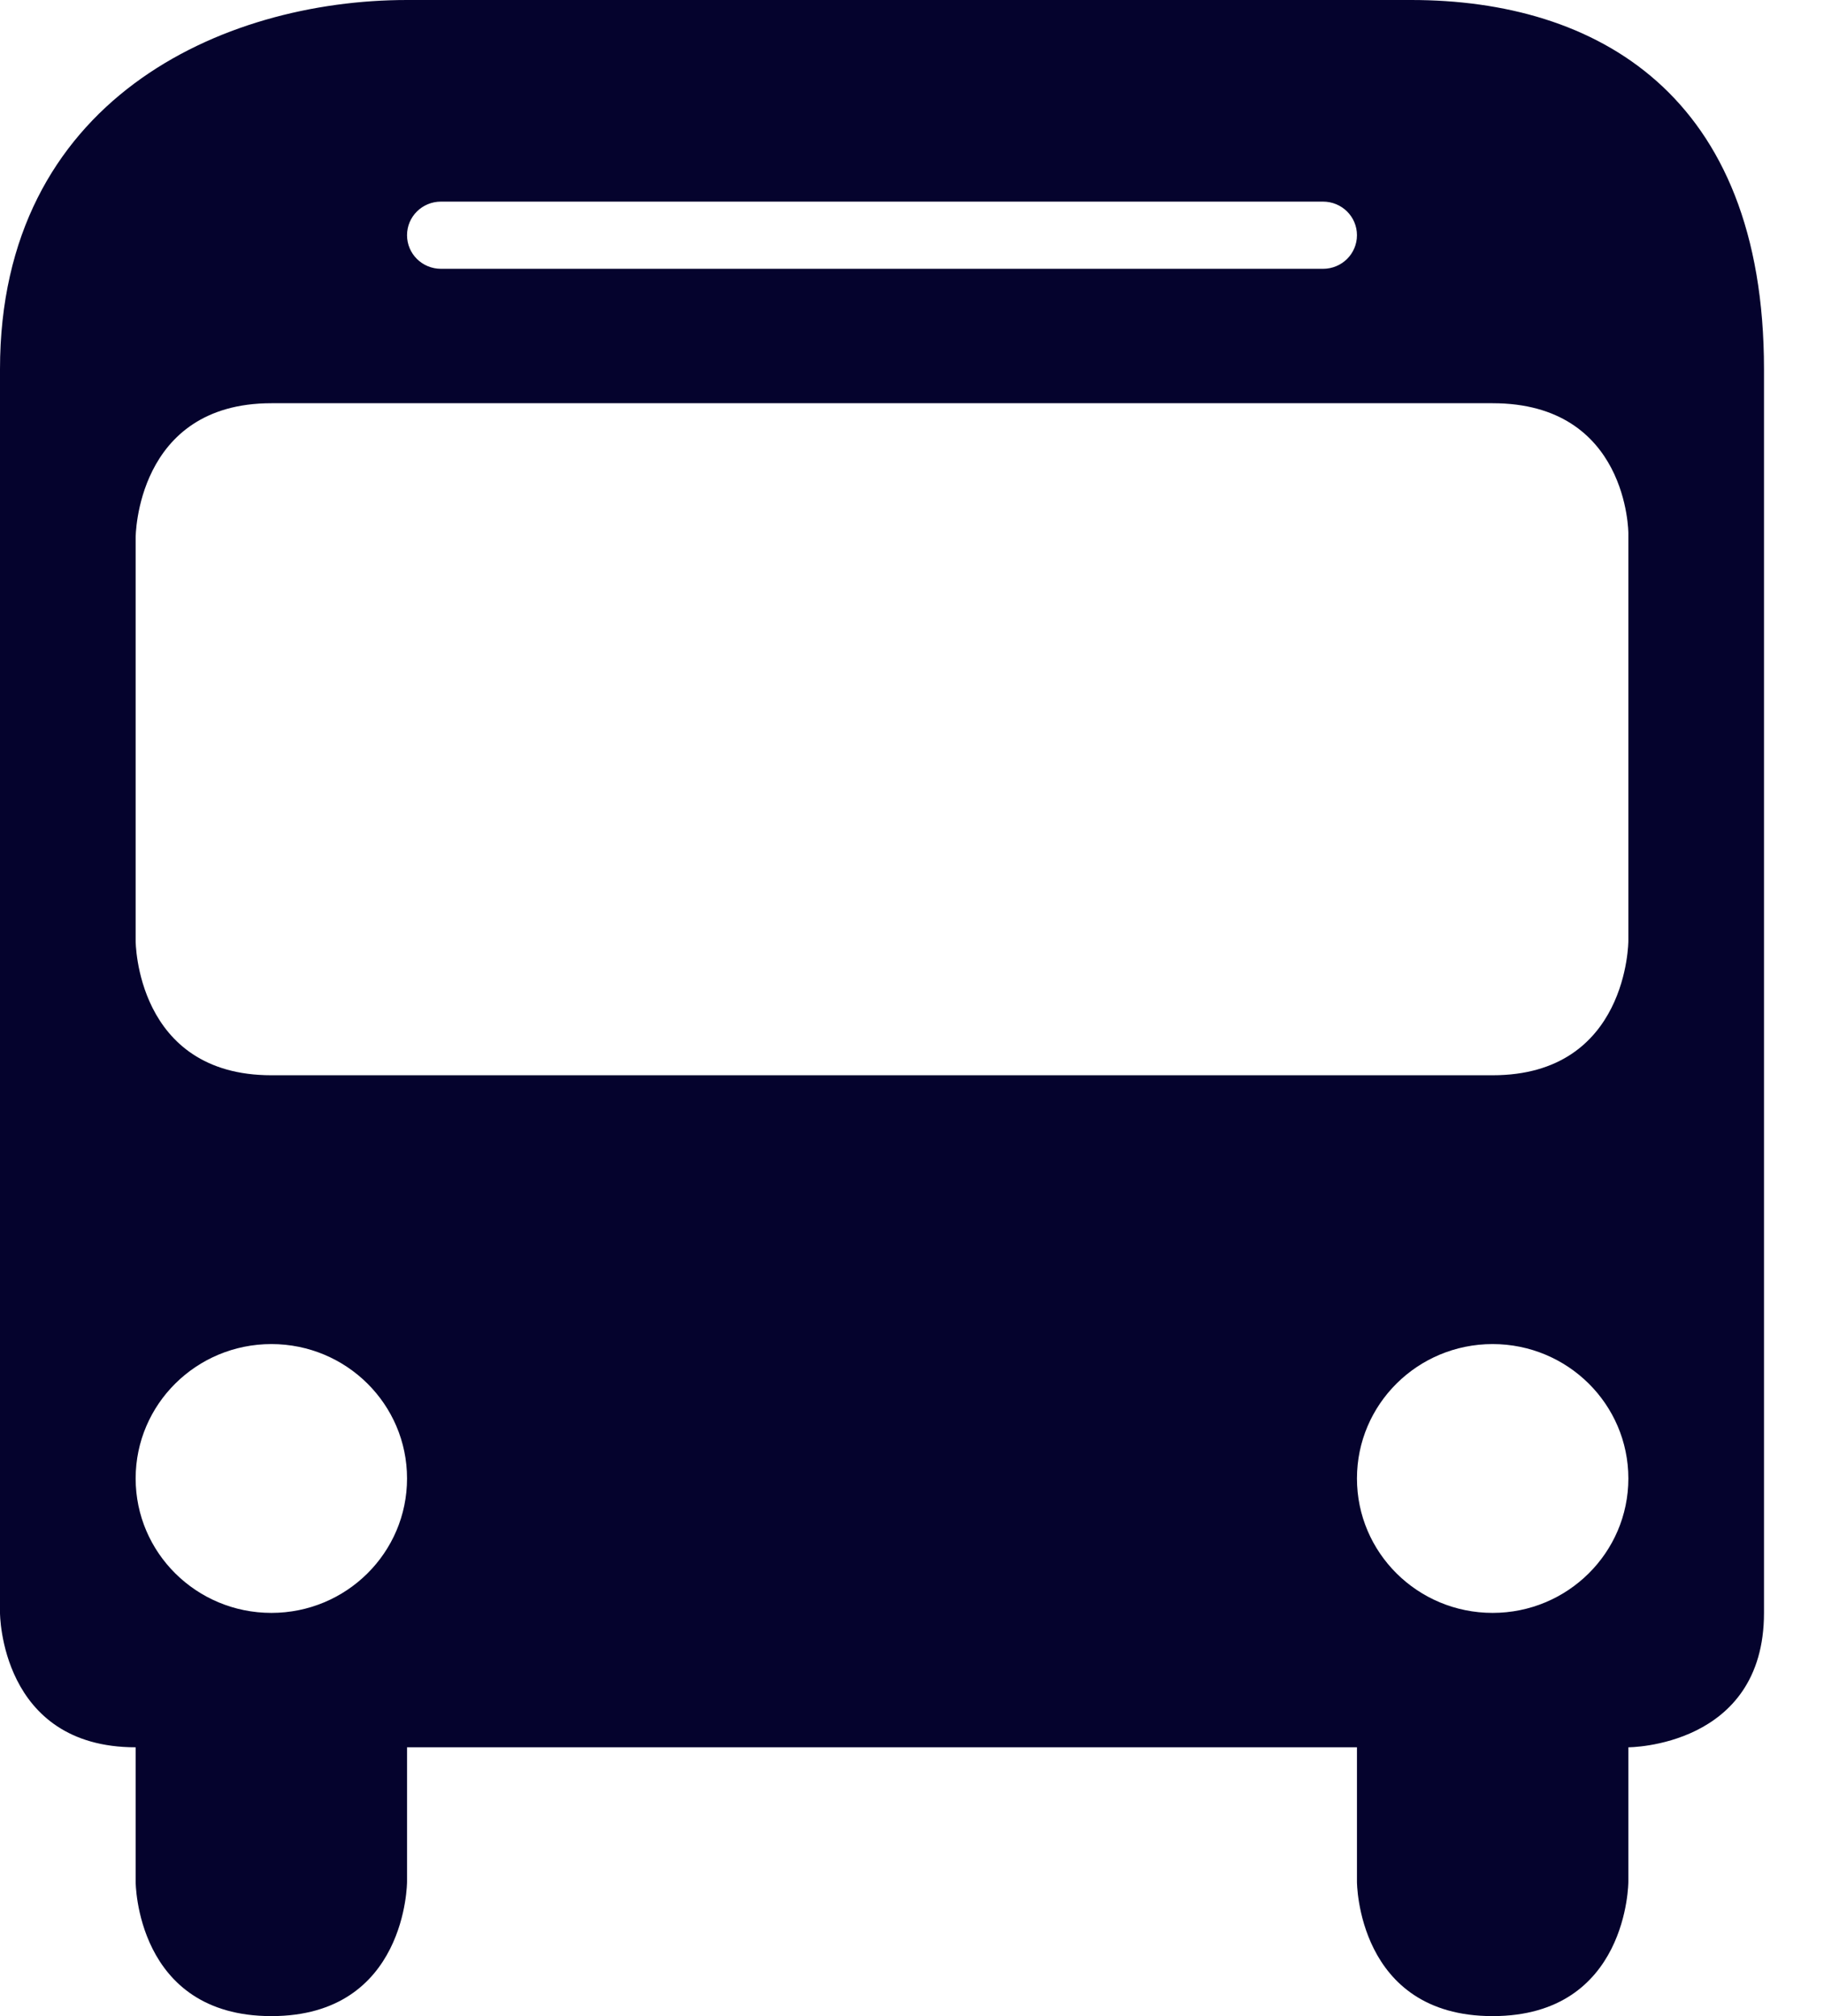 <svg xmlns="http://www.w3.org/2000/svg" width="19" height="21" viewBox="0 0 19 21">
  <path fill="#05032D" d="M4.24,0 C2.313,0 0,1.041 0,3.845 L0,11.479 L0,16.8 C0,16.8 0,18.2 1.413,18.2 L1.413,19.6 C1.413,19.6 1.413,21 2.827,21 C4.24,21 4.24,19.6 4.24,19.6 L4.24,18.2 L14.135,18.2 L14.135,19.6 C14.135,19.6 14.135,21 15.548,21 C16.962,21 16.962,19.6 16.962,19.6 L16.962,18.2 C16.962,18.2 18.375,18.2 18.375,16.8 L18.375,3.845 C18.375,0.981 16.628,0 14.701,0 L4.24,0 Z M4.594,2.1 L13.781,2.1 C13.977,2.1 14.135,2.256 14.135,2.45 C14.135,2.644 13.977,2.8 13.781,2.8 L4.594,2.8 C4.398,2.8 4.24,2.644 4.24,2.45 C4.24,2.256 4.398,2.1 4.594,2.1 Z M2.827,4.2 L15.548,4.2 C16.962,4.2 16.962,5.554 16.962,5.554 L16.962,9.8 C16.962,9.8 16.962,11.2 15.548,11.2 L2.827,11.2 C1.413,11.2 1.413,9.8 1.413,9.8 L1.413,5.6 C1.413,5.6 1.413,4.2 2.827,4.2 Z M2.827,14 C3.608,14 4.24,14.627 4.24,15.4 C4.24,16.173 3.608,16.8 2.827,16.8 C2.046,16.8 1.413,16.173 1.413,15.4 C1.413,14.627 2.046,14 2.827,14 Z M15.548,14 C16.329,14 16.962,14.627 16.962,15.4 C16.962,16.173 16.329,16.8 15.548,16.8 C14.767,16.8 14.135,16.173 14.135,15.4 C14.135,14.627 14.767,14 15.548,14 Z"/>
</svg>
